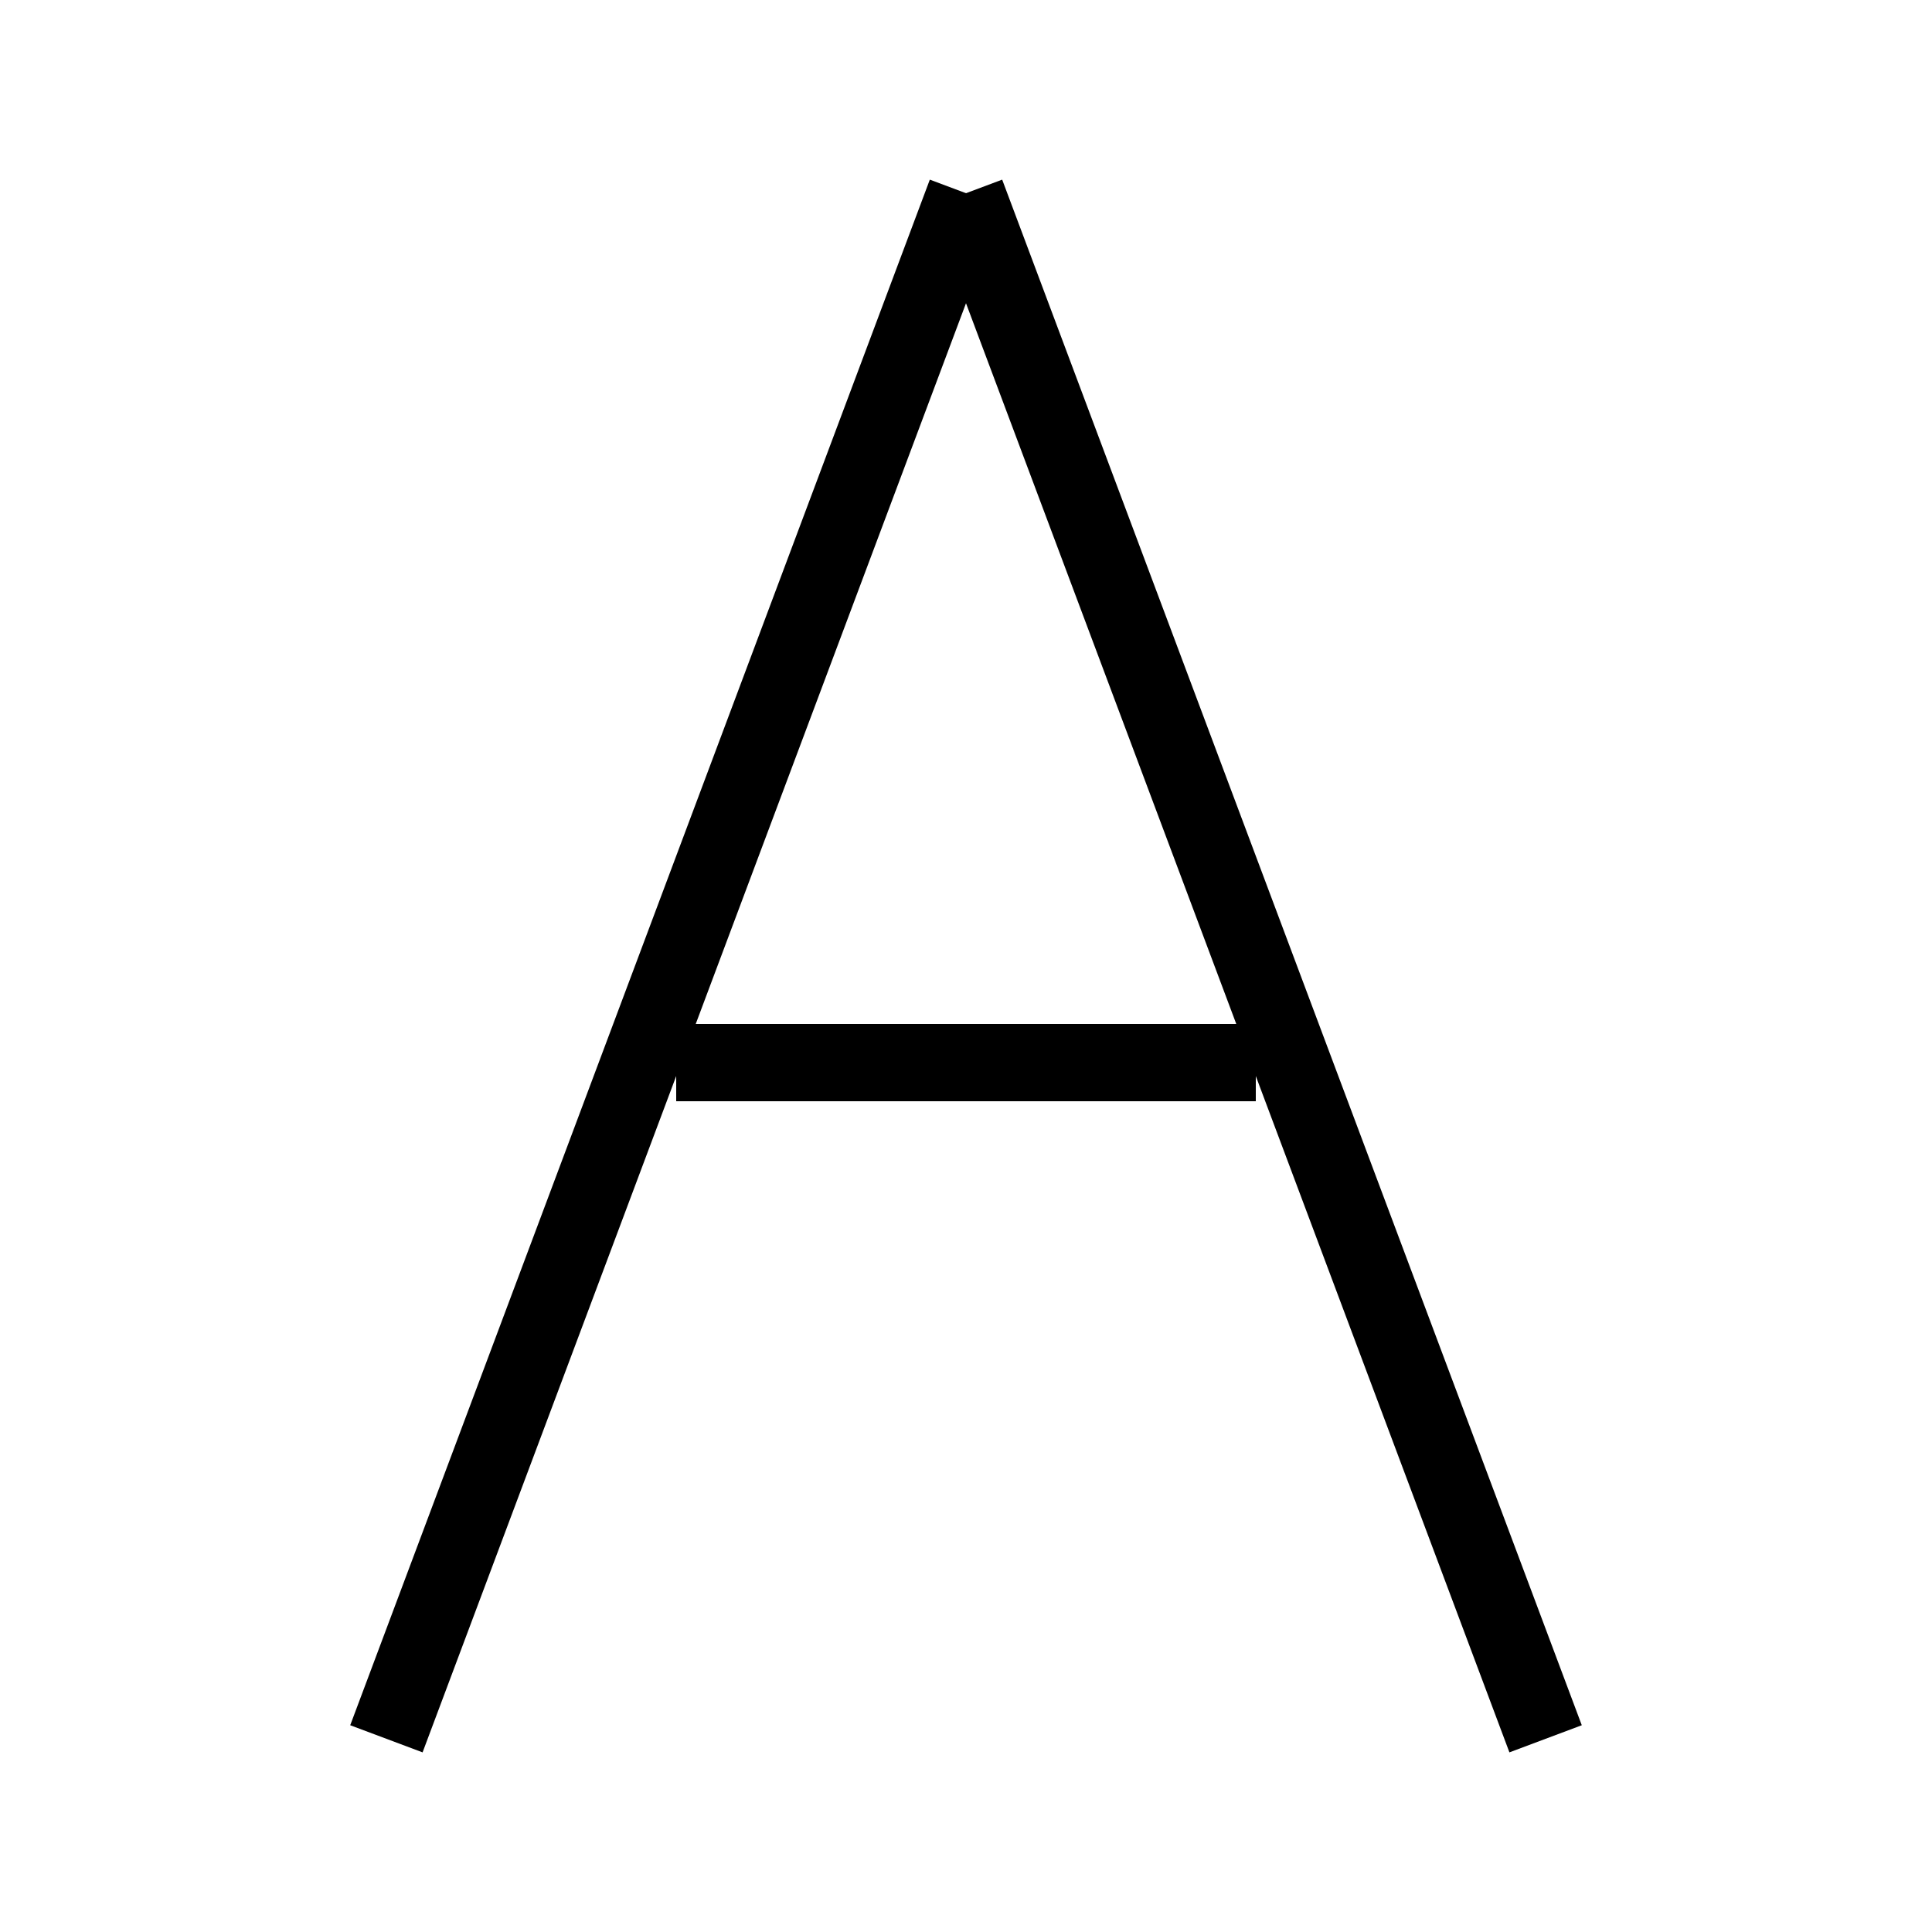 <?xml version="1.0" encoding="utf-8" ?>
<svg baseProfile="full" height="100" version="1.1" viewBox="0 0 100 100" width="100" xmlns="http://www.w3.org/2000/svg" xmlns:ev="http://www.w3.org/2001/xml-events" xmlns:xlink="http://www.w3.org/1999/xlink"><defs /><g fill="none" stroke="black" stroke-width="4"><line x1="50" x2="20" y1="10" y2="90" /><line x1="50" x2="80" y1="10" y2="90" /><line x1="35" x2="65" y1="55" y2="55" /></g></svg>